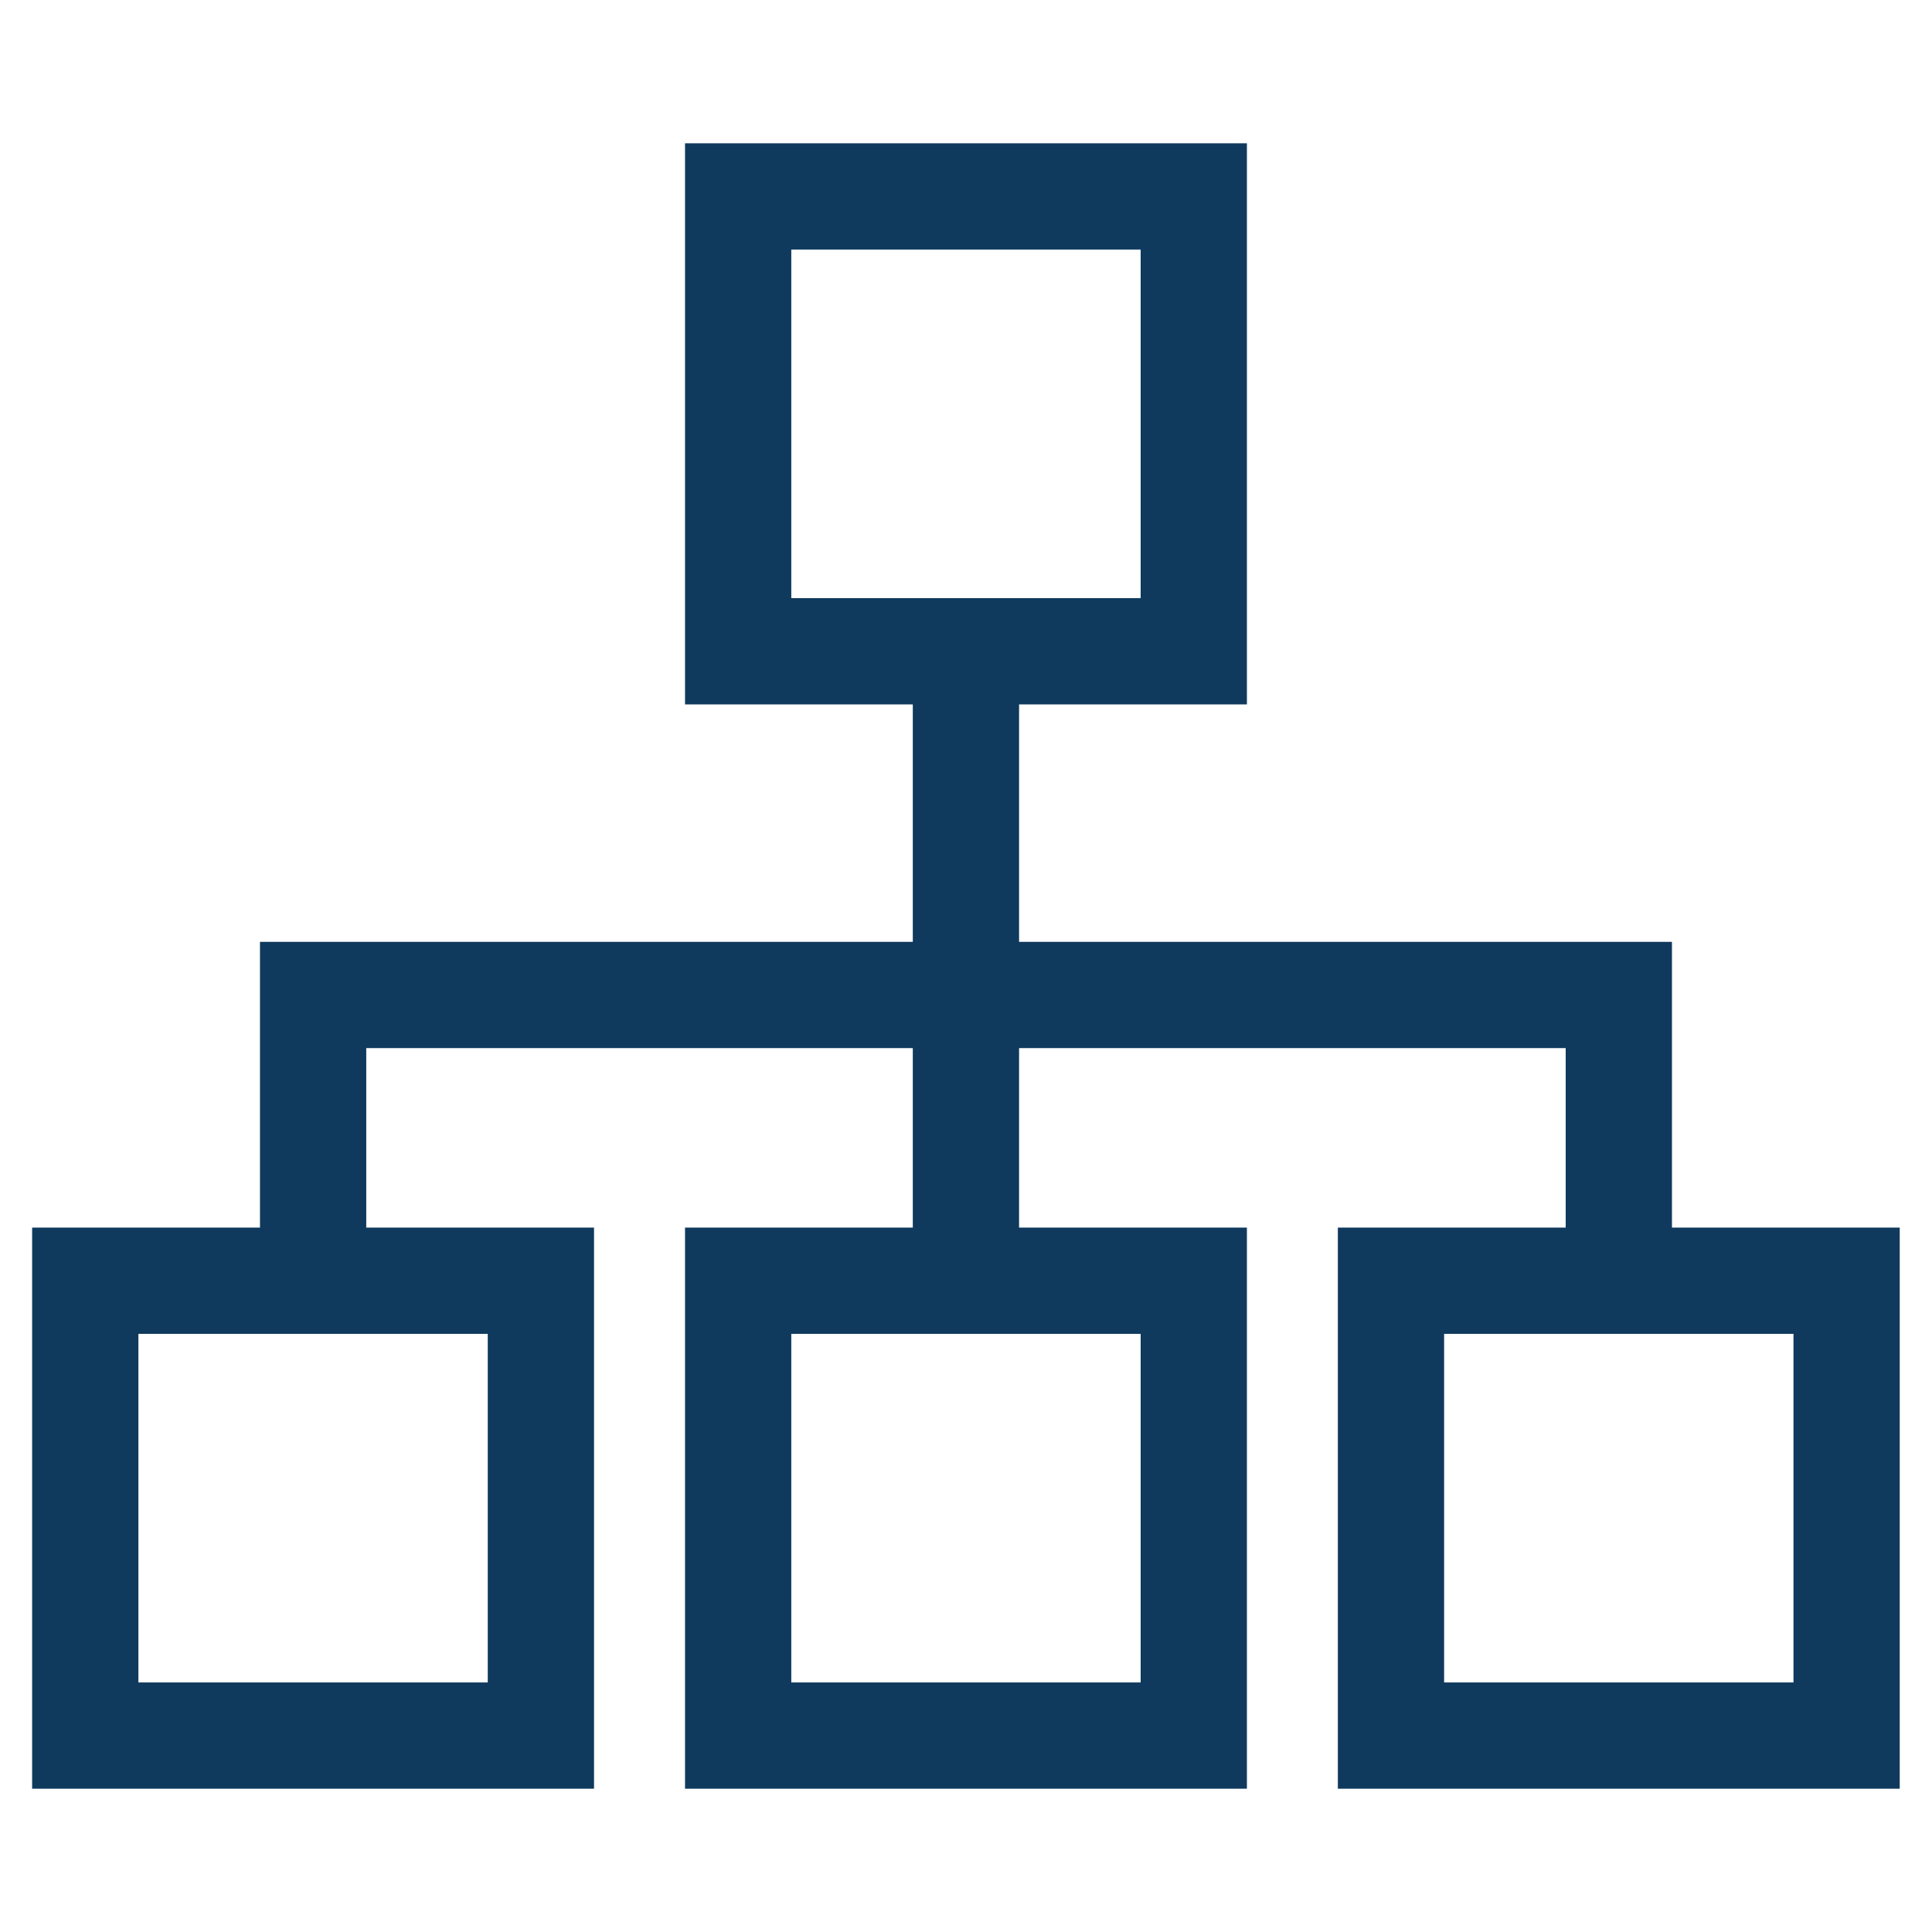 <svg width="30" height="30" viewBox="0 0 30 30" fill="none" xmlns="http://www.w3.org/2000/svg">
<path d="M25.762 19.262V14.825H15.624V10.738H19.162V2.425H10.837V10.738H14.374V14.825H4.237V19.262H0.699V27.575H9.024V19.262H5.487V16.075H14.374V19.262H10.837V27.575H19.162V19.262H15.624V16.075H24.512V19.262H20.974V27.575H29.299V19.262H25.762ZM12.087 9.488V3.675H17.912V9.488H12.087ZM7.774 26.325H1.949V20.512H7.774V26.325ZM17.912 26.325H12.087V20.512H17.912V26.325ZM28.049 26.325H22.224V20.512H28.049V26.325Z" fill="#0F3A5D" stroke="#0F3A5D" stroke-width="0.4"/>
</svg>
